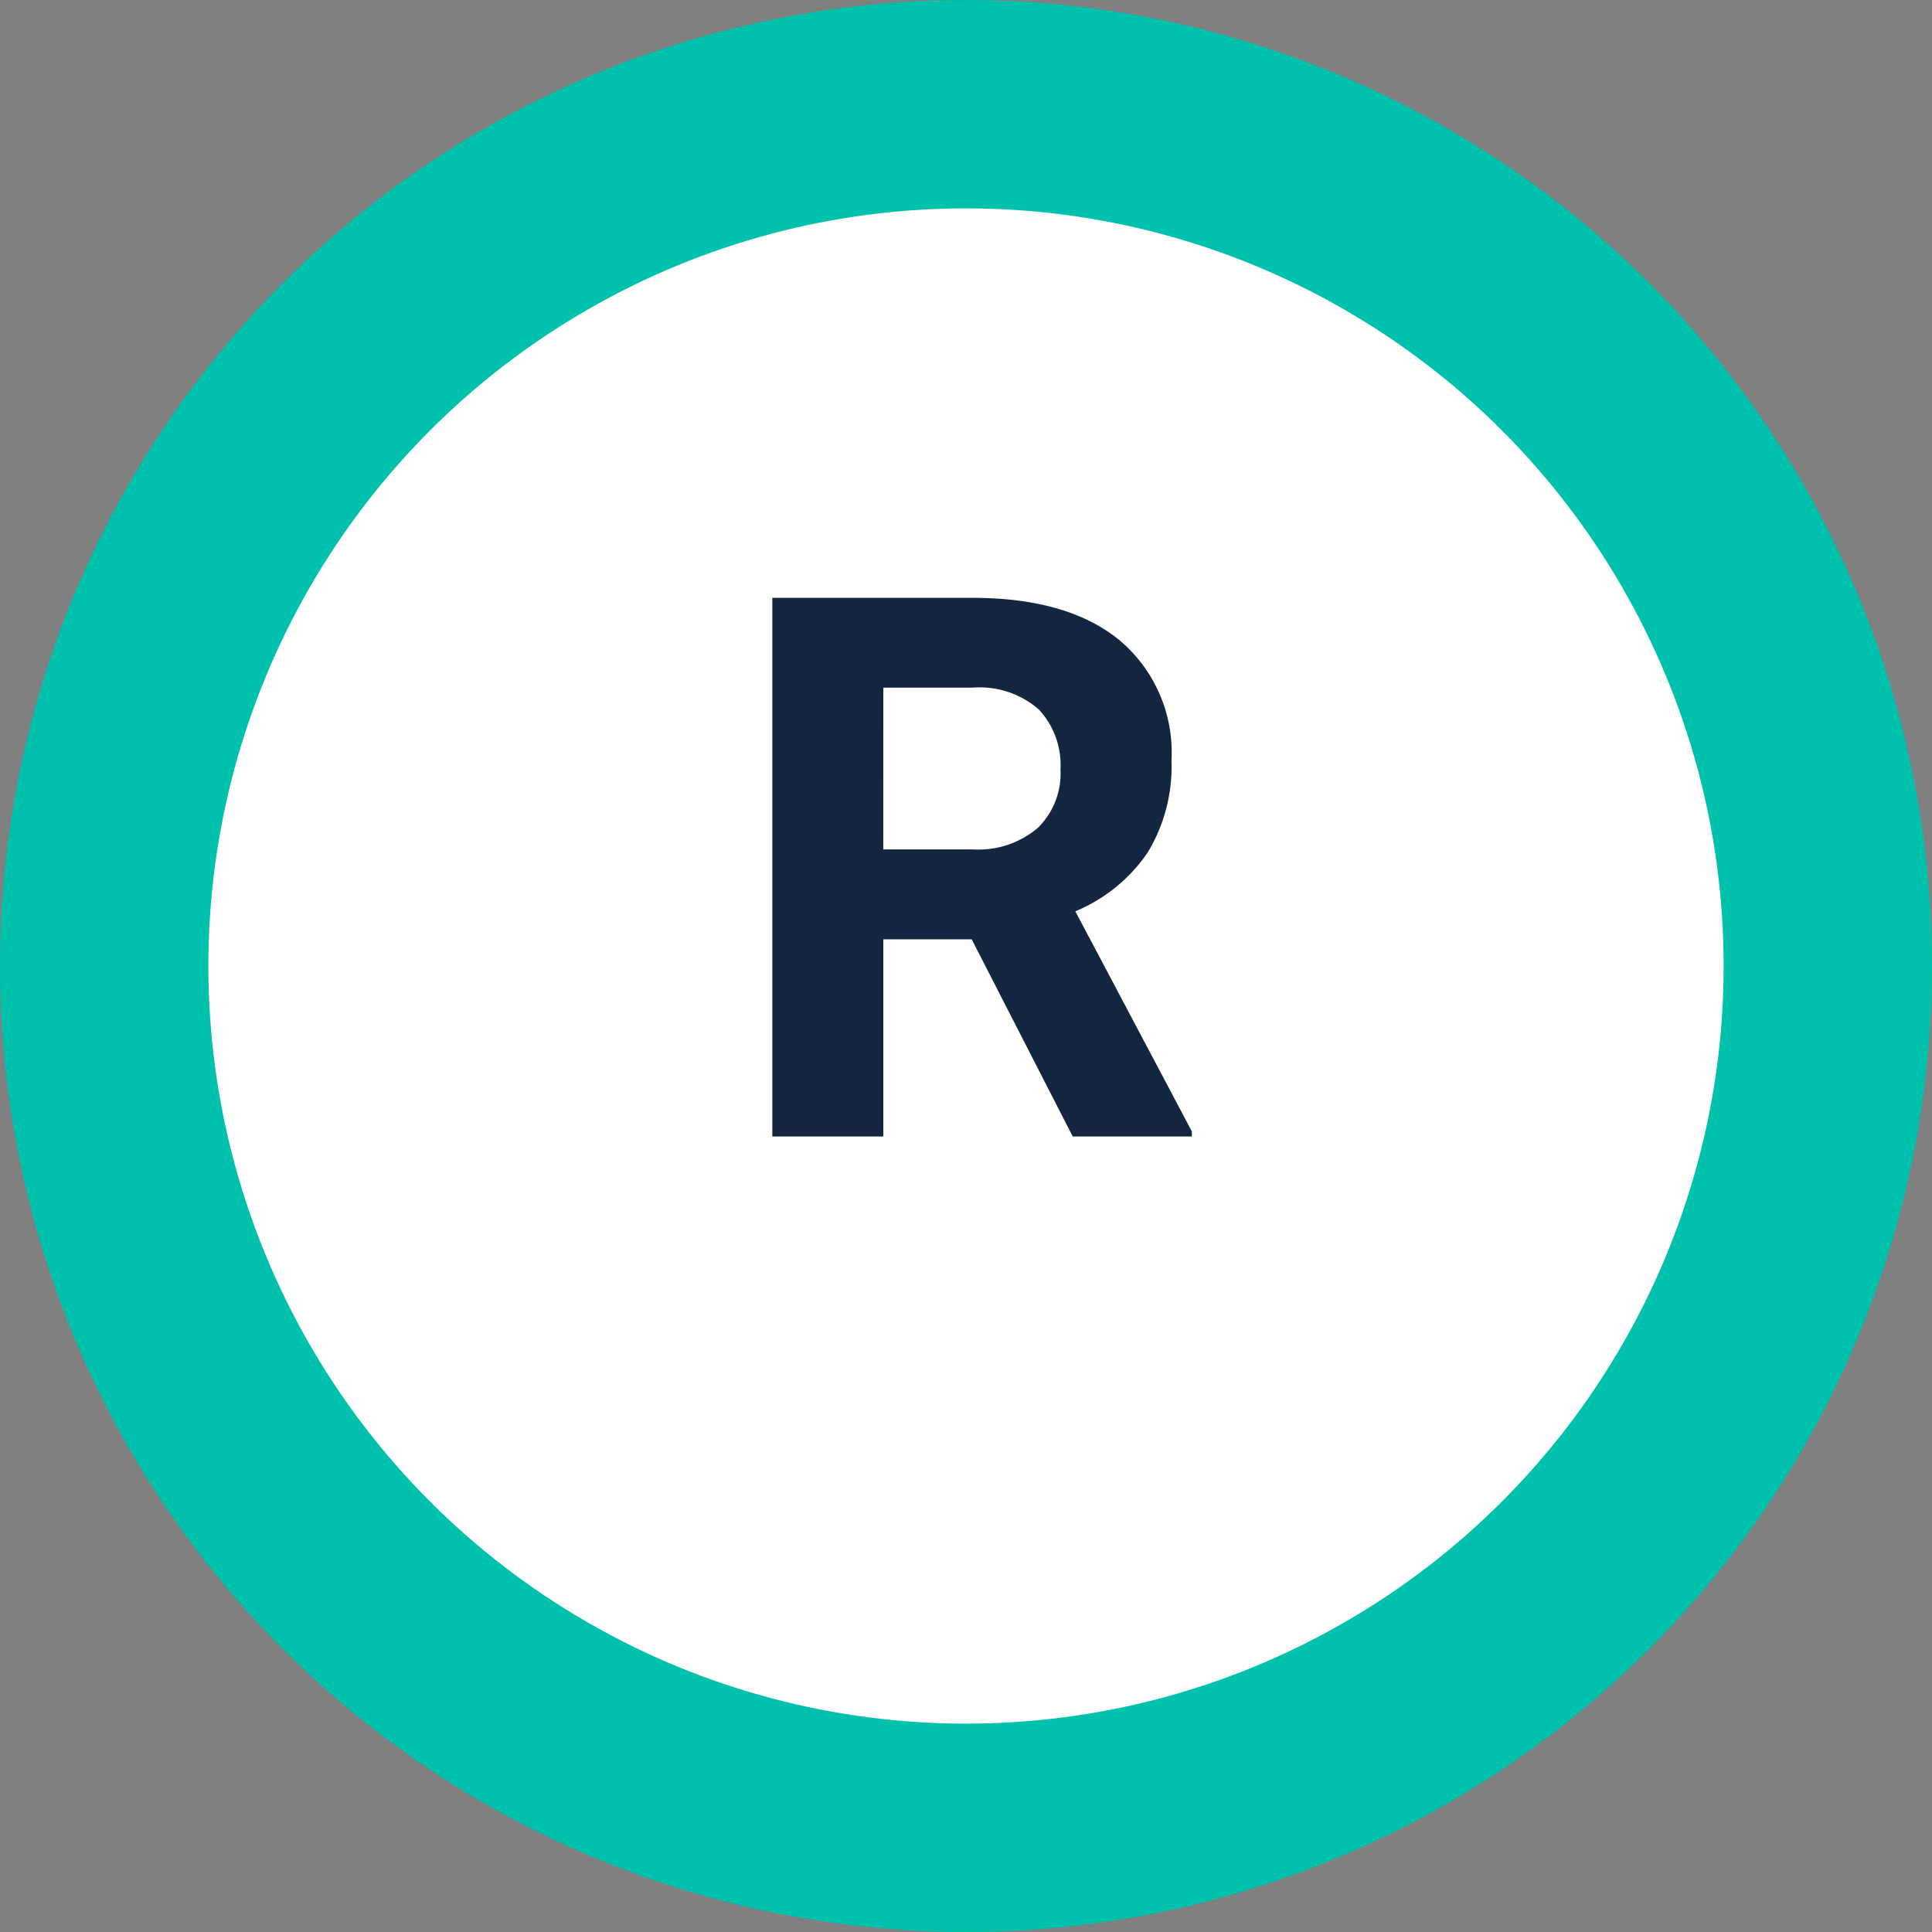 <svg xmlns="http://www.w3.org/2000/svg" width="102" height="102" viewBox="0 0 102 102">
  <rect x="0" y="0" width="102" height="102" fill="#808080" stroke="none"/>
  <g id="Grupo_995461" data-name="Grupo 995461" transform="translate(-999 -5881)">
    <g id="Grupo_991212" data-name="Grupo 991212" transform="translate(762)">
      <circle id="Elipse_8068" data-name="Elipse 8068" cx="51" cy="51" r="51" transform="translate(237 5881)" fill="#00c1ab"/>
      <circle id="Elipse_8069" data-name="Elipse 8069" cx="40" cy="40" r="40" transform="translate(248 5892)" fill="#fff"/>
    </g>
    <path id="Trazado_654102" data-name="Trazado 654102" d="M22.3,27.59H17.635V38H11.775V9.563H22.342q5.039,0,7.773,2.246a7.752,7.752,0,0,1,2.734,6.348,8.749,8.749,0,0,1-1.26,4.854,8.592,8.592,0,0,1-3.818,3.1l6.152,11.621V38H27.635Zm-4.668-4.746h4.727a4.839,4.839,0,0,0,3.418-1.123,4.014,4.014,0,0,0,1.211-3.1,4.3,4.3,0,0,0-1.143-3.164,4.748,4.748,0,0,0-3.506-1.152H17.635Z" transform="translate(1028 5903)" fill="#12263f"/>
  </g>
</svg>
